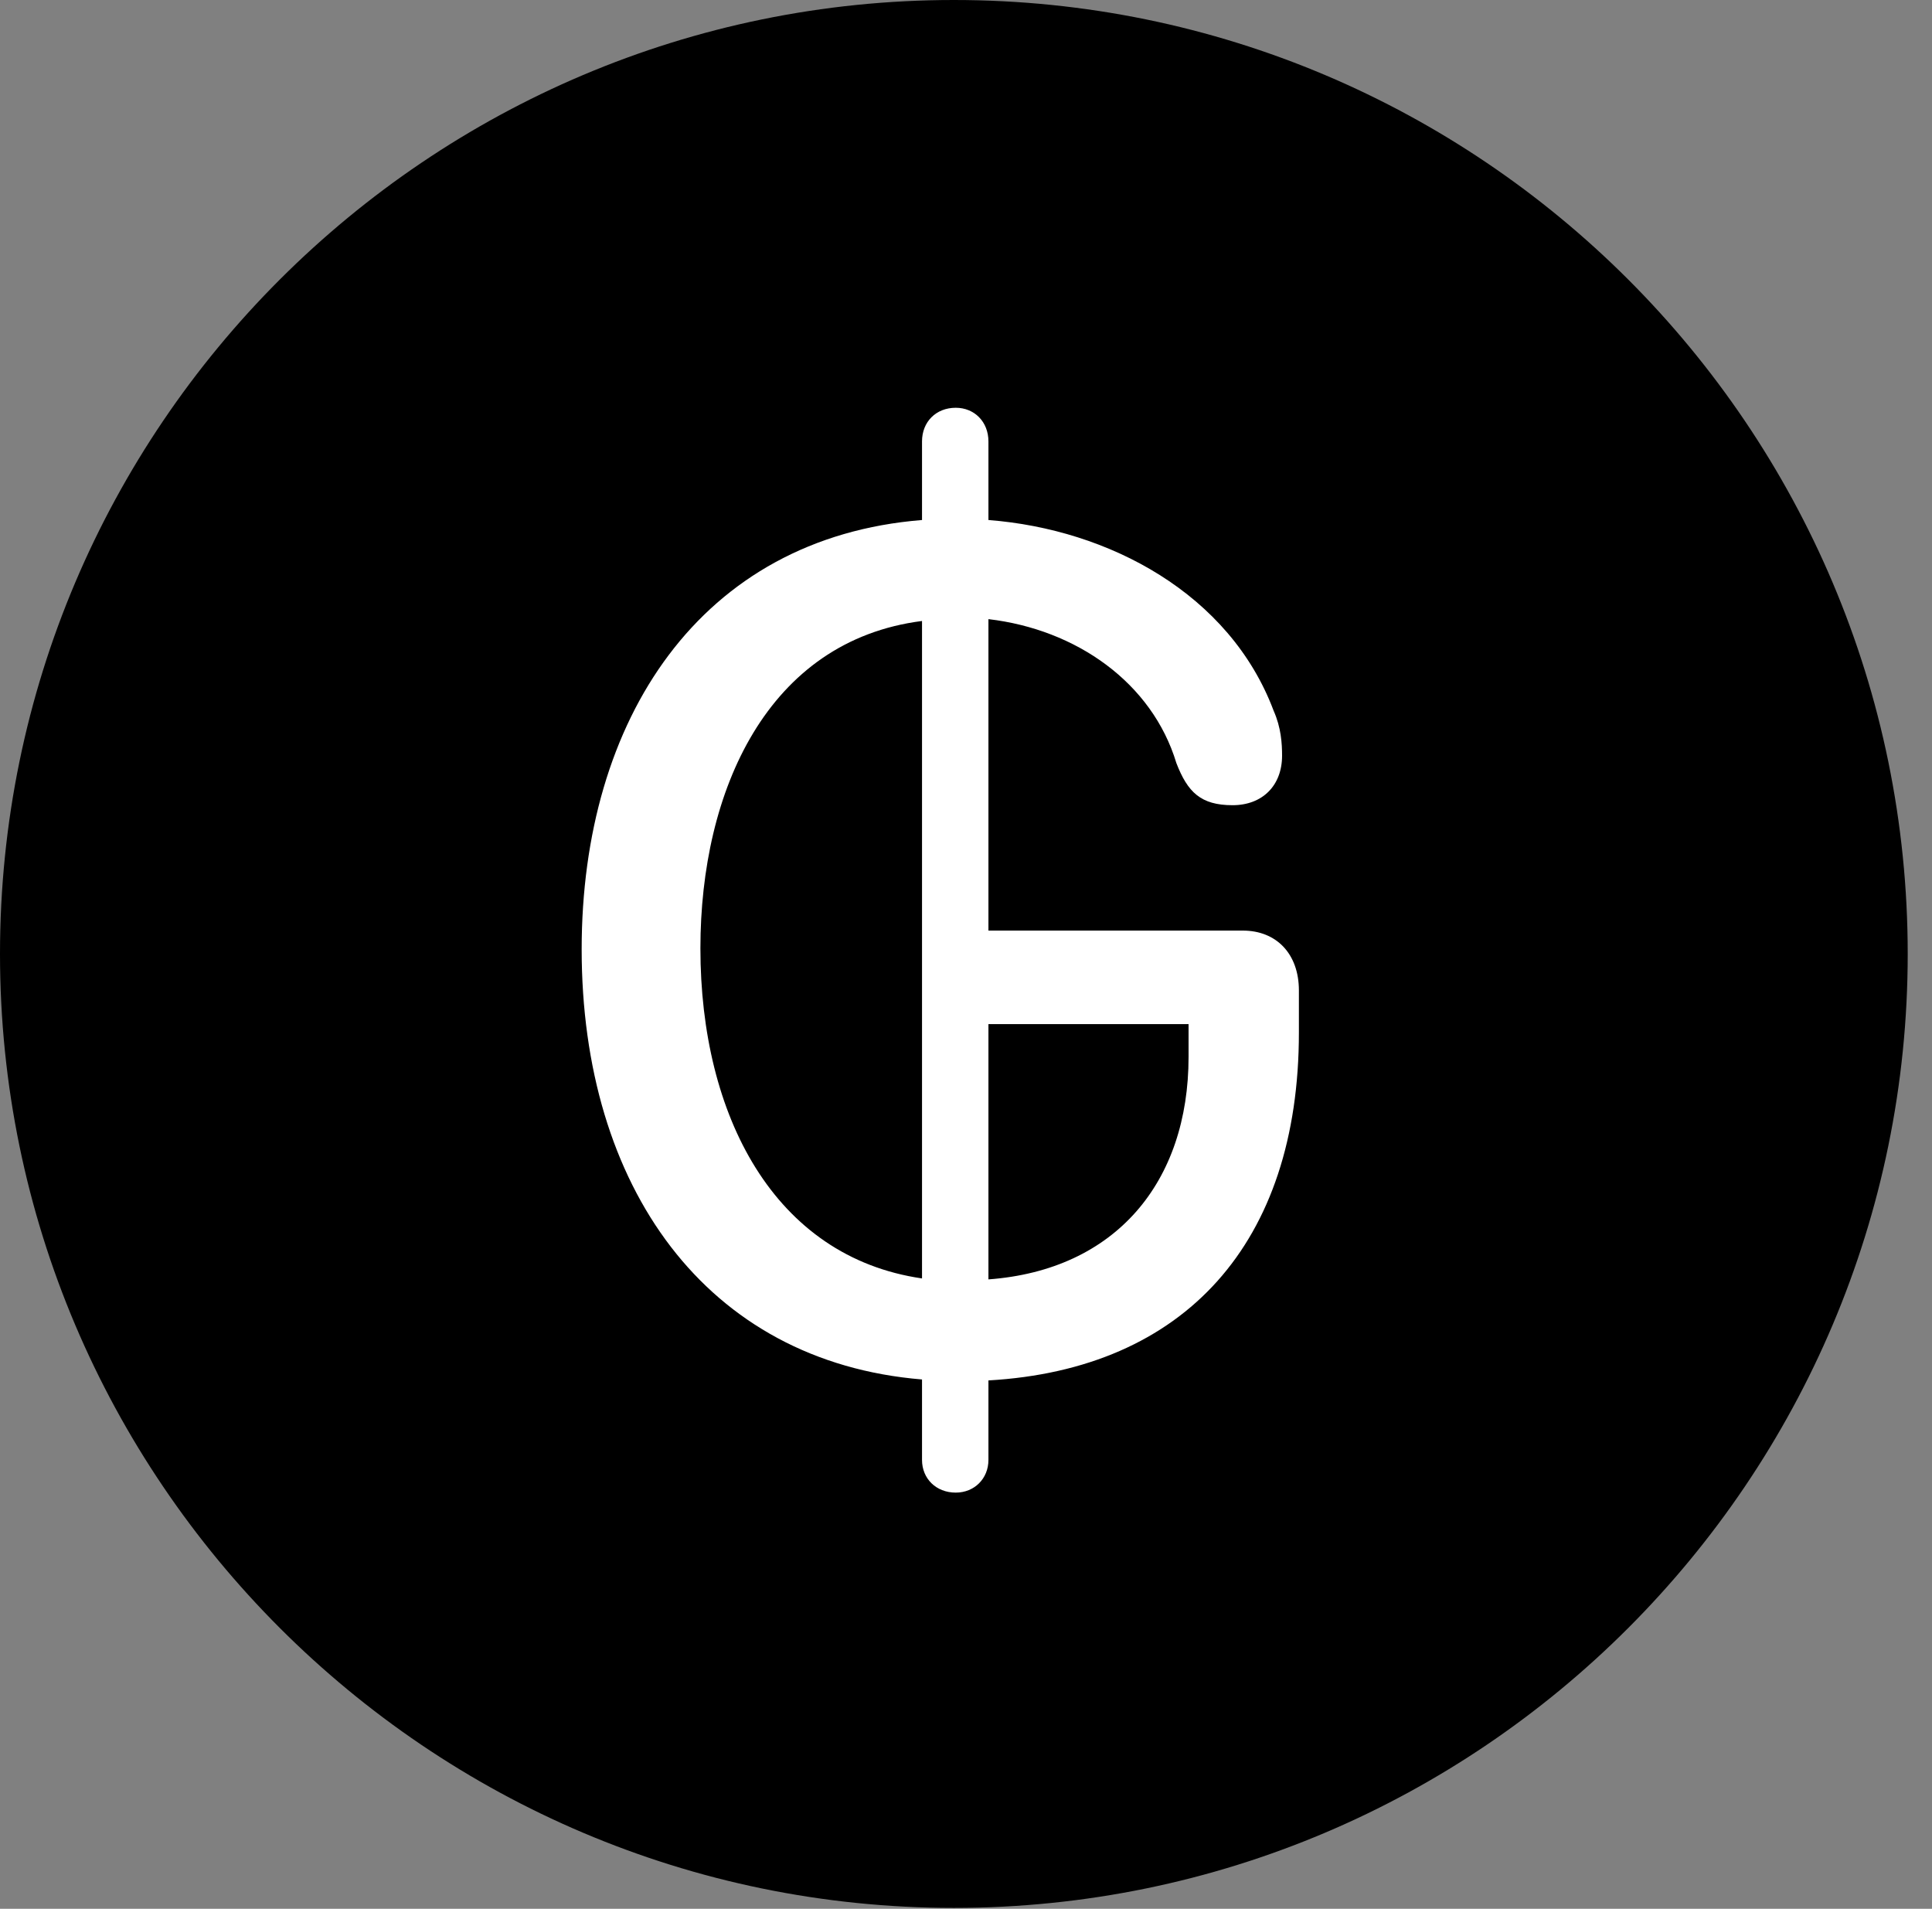 <svg version="1.1" xmlns="http://www.w3.org/2000/svg" xmlns:xlink="http://www.w3.org/1999/xlink" viewBox="0 0 28.246 27.904">
 <rect x="0" y="0" width="28.246" height="27.904" fill="#808080" stroke="none"/>
 <g>
  
  <path d="M13.945 27.891C21.643 27.891 27.891 21.629 27.891 13.945C27.891 6.248 21.643 0 13.945 0C6.262 0 0 6.248 0 13.945C0 21.629 6.262 27.891 13.945 27.891Z" style="fill:hsl(0 0 0/0.85)"></path>
  <path d="M13.973 21.82C13.685 21.82 13.48 21.615 13.48 21.342L13.48 20.166C10.322 19.906 8.504 17.35 8.504 13.877C8.504 10.514 10.24 7.861 13.48 7.602L13.48 6.453C13.48 6.166 13.685 5.961 13.973 5.961C14.246 5.961 14.451 6.166 14.451 6.453L14.451 7.602C16.215 7.738 17.979 8.682 18.621 10.391C18.73 10.637 18.744 10.869 18.744 11.047C18.744 11.484 18.457 11.771 18.02 11.771C17.555 11.771 17.363 11.58 17.199 11.156C16.844 9.98 15.736 9.201 14.451 9.051L14.451 13.604L18.17 13.604C18.662 13.604 18.99 13.945 18.99 14.479L18.99 15.094C18.99 18.17 17.322 20.016 14.451 20.18L14.451 21.342C14.451 21.615 14.246 21.82 13.973 21.82ZM10.24 13.863C10.24 16.311 11.32 18.375 13.48 18.689L13.48 9.078C11.225 9.365 10.24 11.553 10.24 13.863ZM14.451 18.703C16.311 18.566 17.377 17.281 17.377 15.449L17.377 14.971L14.451 14.971Z" style="fill:white"></path>
 </g>
</svg>
